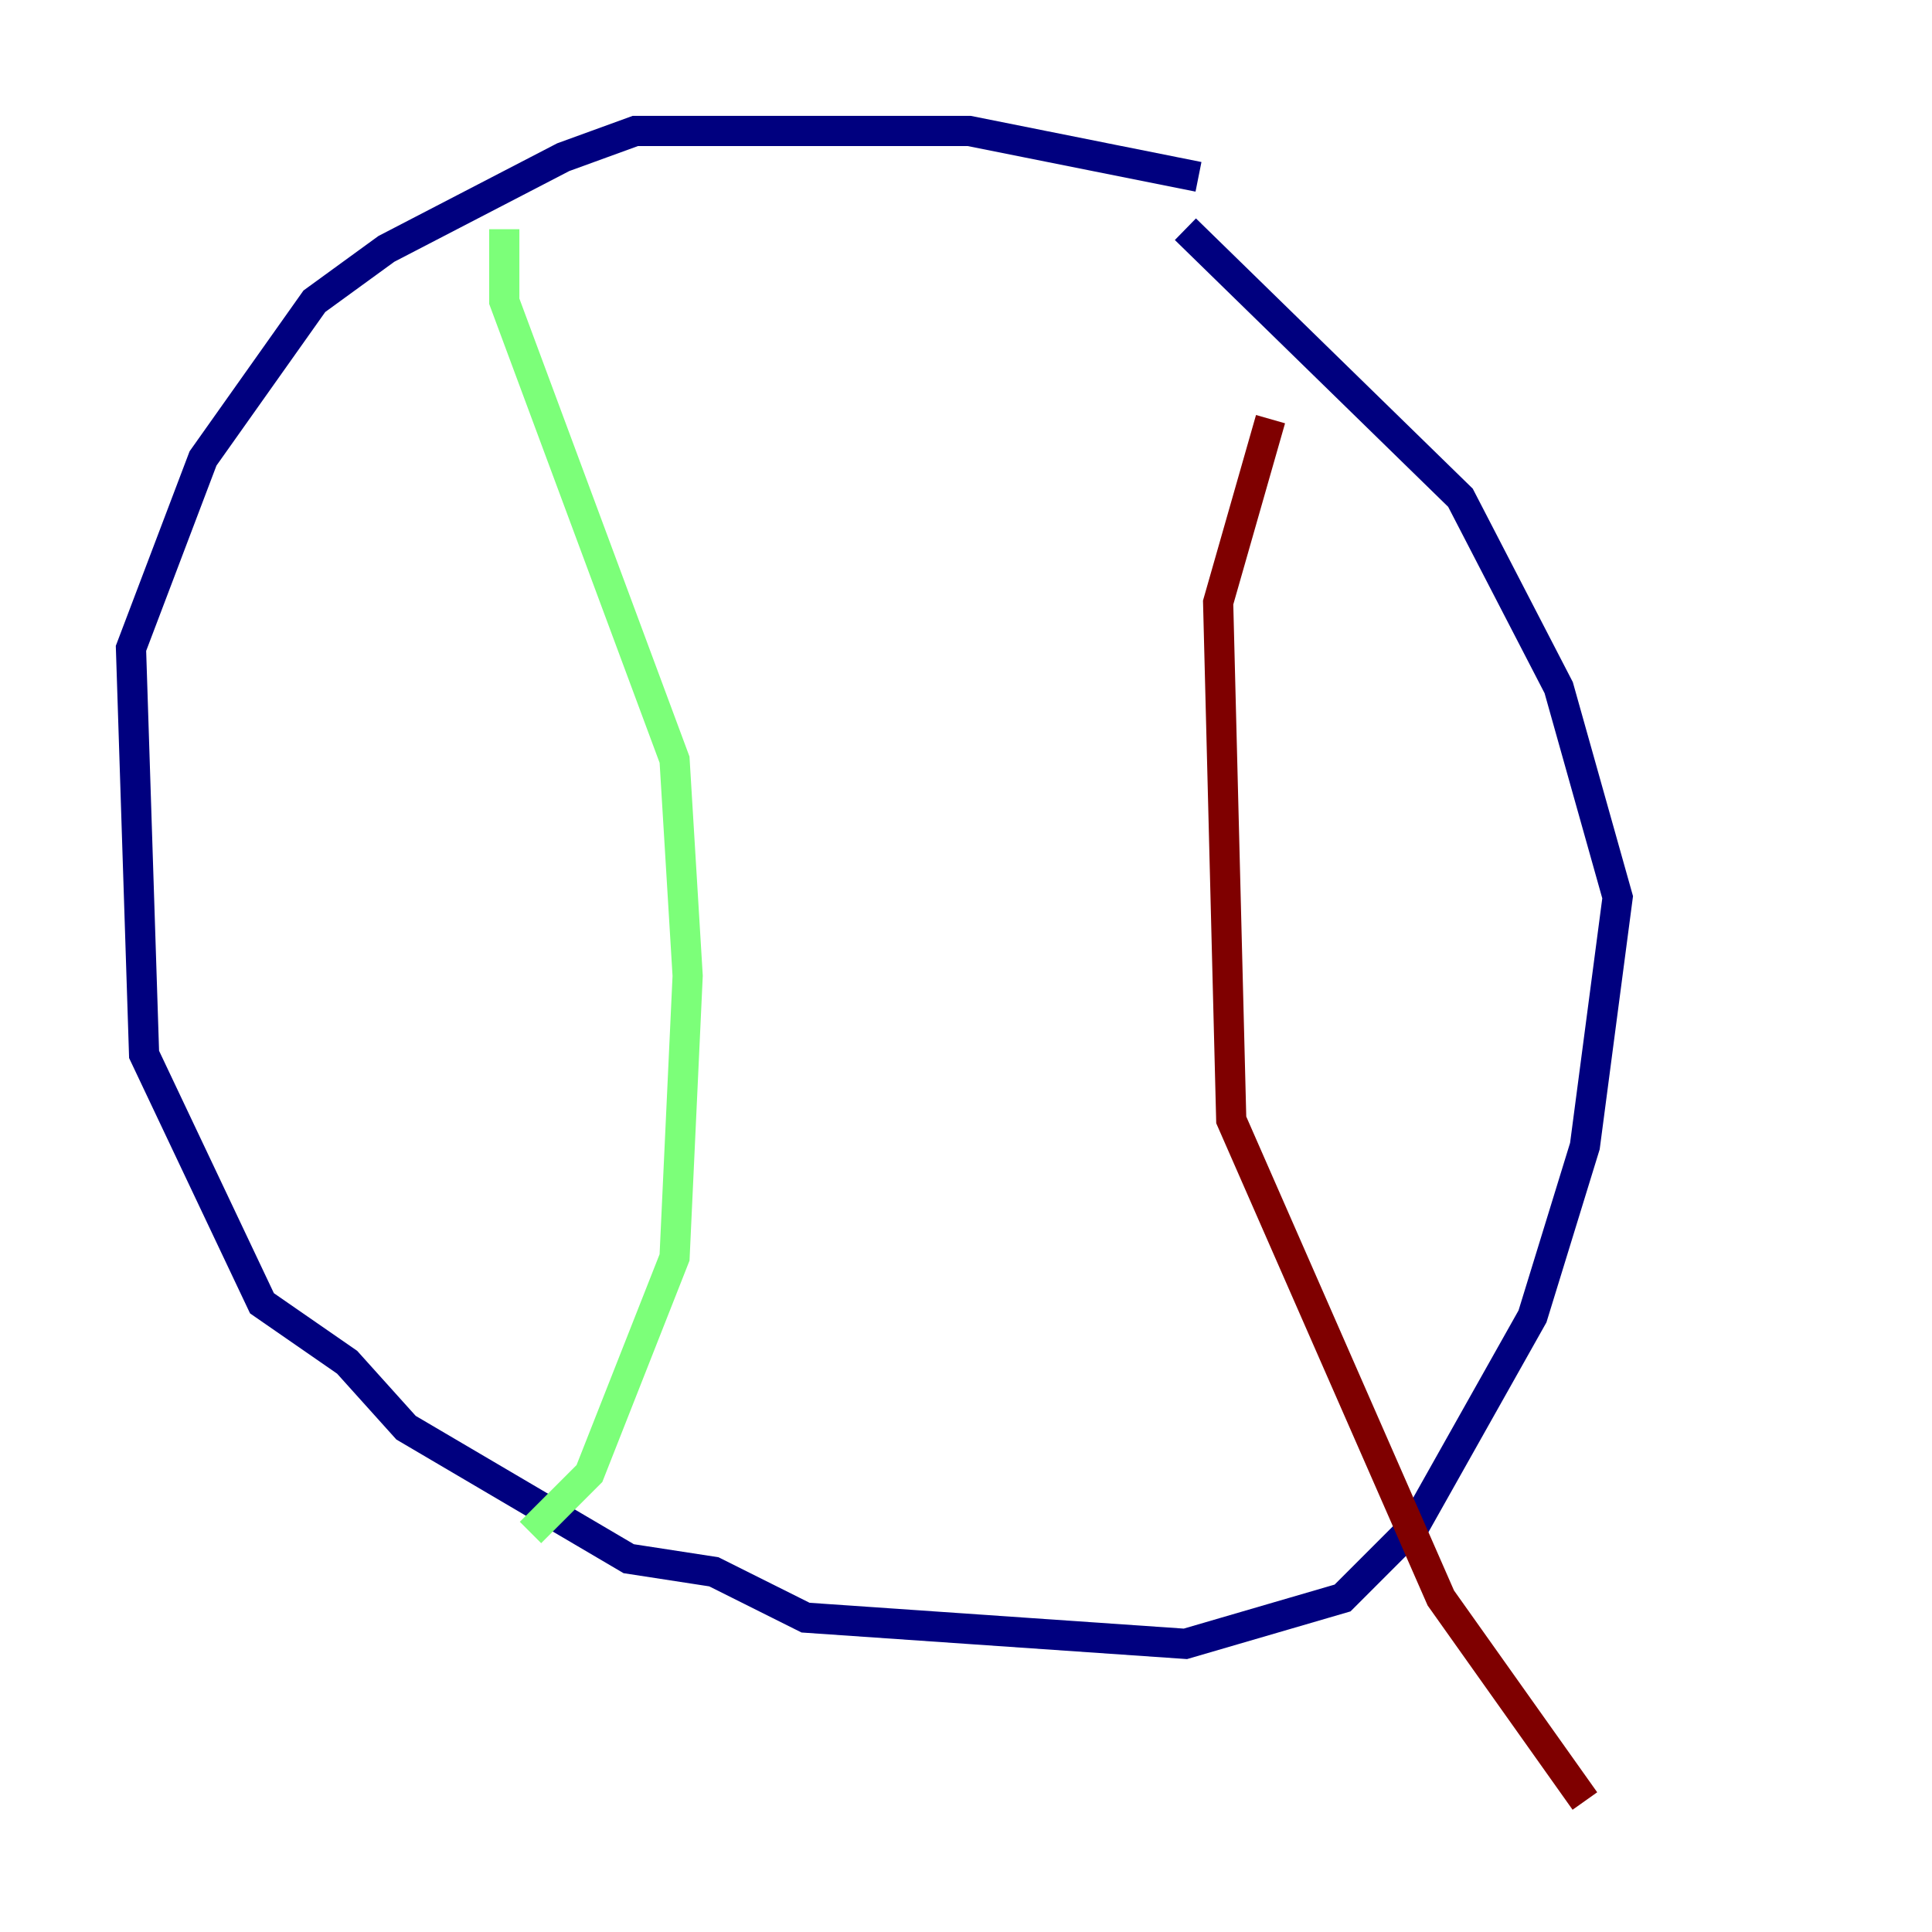 <?xml version="1.0" encoding="utf-8" ?>
<svg baseProfile="tiny" height="128" version="1.2" viewBox="0,0,128,128" width="128" xmlns="http://www.w3.org/2000/svg" xmlns:ev="http://www.w3.org/2001/xml-events" xmlns:xlink="http://www.w3.org/1999/xlink"><defs /><polyline fill="none" points="79.403,11.715 64.217,8.678 42.088,8.678 37.315,10.414 25.6,16.488 20.827,19.959 13.451,30.373 8.678,42.956 9.546,69.858 17.356,86.346 22.997,90.251 26.902,94.59 41.654,103.268 47.295,104.136 53.37,107.173 78.536,108.909 88.949,105.871 93.722,101.098 101.532,87.214 105.003,75.932 107.173,59.444 103.268,45.559 96.759,32.976 78.536,15.186" stroke="#00007f" stroke-width="2" /><polyline fill="none" points="33.41,15.186 33.41,19.959 44.691,50.332 45.559,64.651 44.691,83.308 39.051,97.627 35.146,101.532" stroke="#7cff79" stroke-width="2" /><polyline fill="none" points="84.176,27.77 80.705,39.919 81.573,74.197 95.458,105.871 105.003,119.322" stroke="#7f0000" stroke-width="2" /></svg>